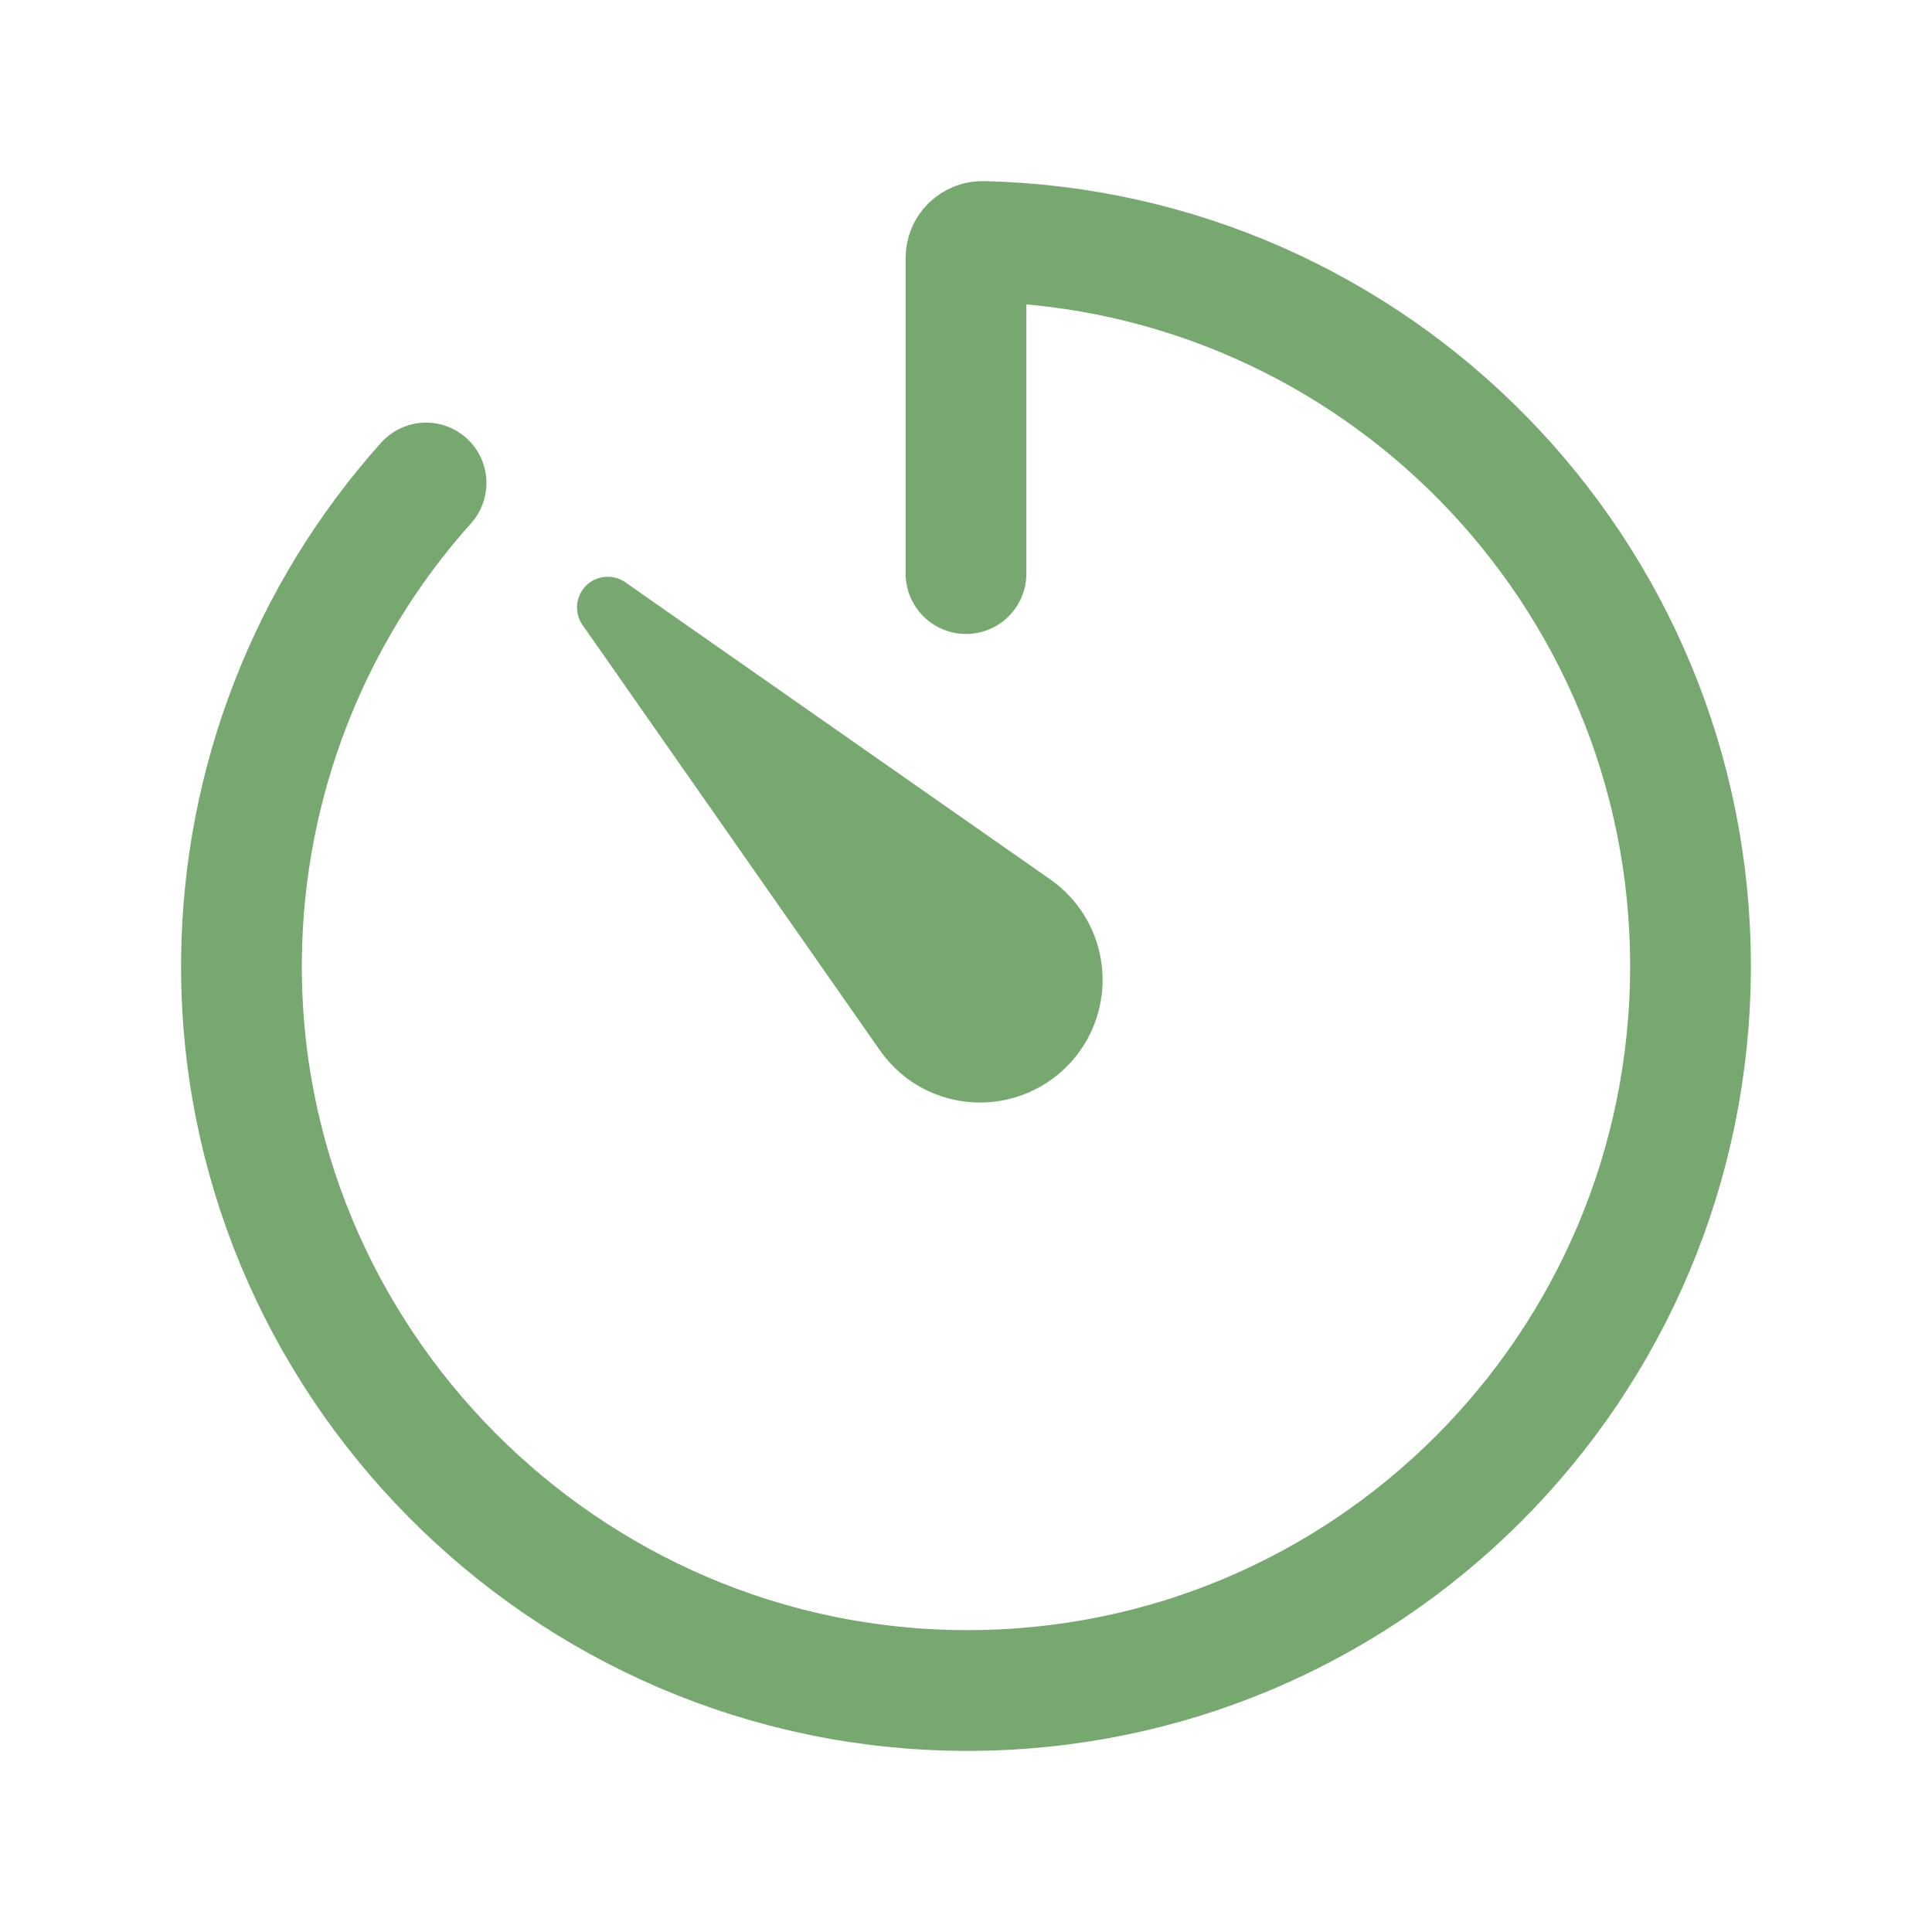 <svg width="32" height="32" viewBox="0 0 32 32" fill="none" xmlns="http://www.w3.org/2000/svg">
<g id="Icons/32px-famicons:timer-outline">
<path id="Vector" d="M7.057 8C5.116 10.167 4.03 12.966 4 15.875C3.926 22.522 9.353 27.988 16 28C22.637 28.013 28 22.636 28 16C28 9.466 22.778 4.15 16.281 4C16.244 3.999 16.208 4.005 16.174 4.018C16.14 4.032 16.109 4.052 16.082 4.077C16.056 4.103 16.035 4.133 16.021 4.167C16.007 4.2 16 4.237 16 4.273V9.5" stroke="#76A870" stroke-width="2" stroke-linecap="round" stroke-linejoin="round"/>
<path id="Vector_2" d="M14.586 17.414L9.649 10.352C9.58 10.254 9.549 10.135 9.559 10.016C9.57 9.897 9.622 9.786 9.706 9.702C9.79 9.617 9.902 9.565 10.021 9.555C10.139 9.544 10.258 9.576 10.356 9.644L17.419 14.582C17.852 14.894 18.145 15.364 18.234 15.89C18.323 16.416 18.202 16.957 17.896 17.394C17.59 17.832 17.124 18.131 16.599 18.228C16.074 18.324 15.532 18.21 15.091 17.91C14.895 17.775 14.725 17.607 14.586 17.414Z" fill="#76A870"/>
</g>
</svg>
